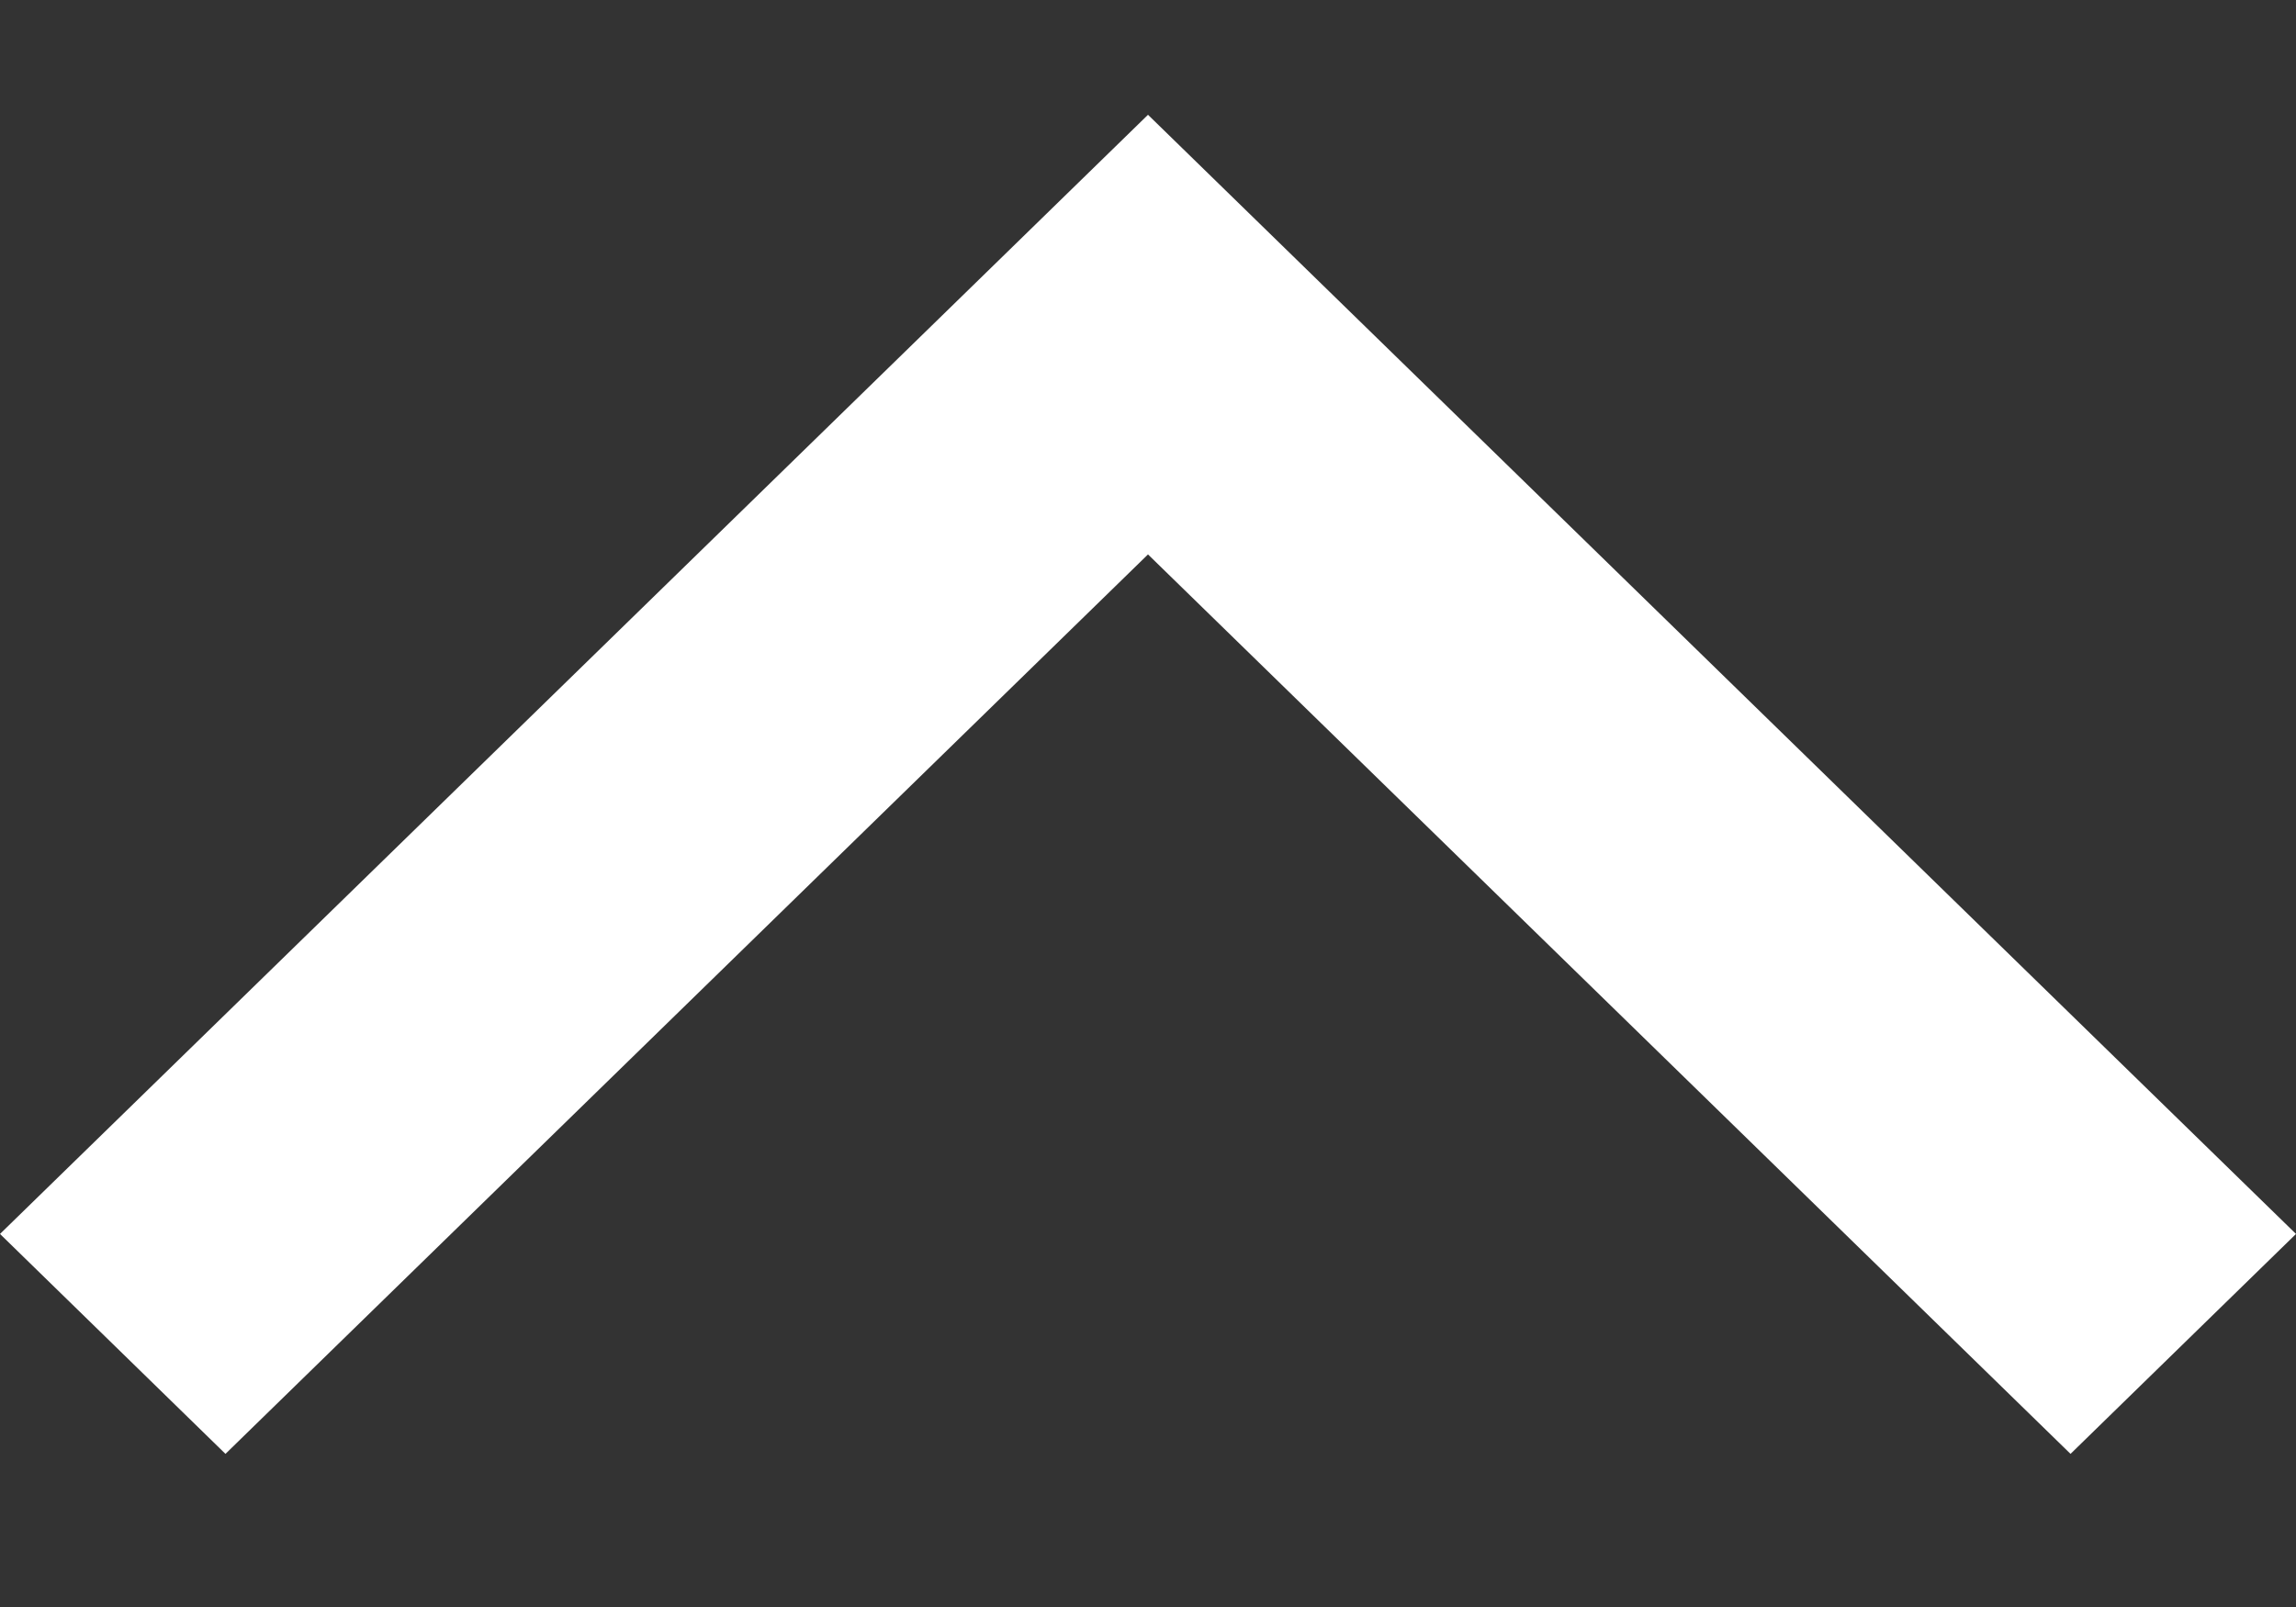 <svg width="10" height="7" viewBox="0 0 10 7" fill="none" xmlns="http://www.w3.org/2000/svg">
<rect x="0" y="0" width="10" height="7" fill="#333333" stroke="none"/>
<path fill-rule="evenodd" clip-rule="evenodd" d="M0 5.375L5 0.5L10 5.375L9.018 6.333L5 2.415L0.982 6.333L0 5.375Z" fill="white"/>
</svg>
